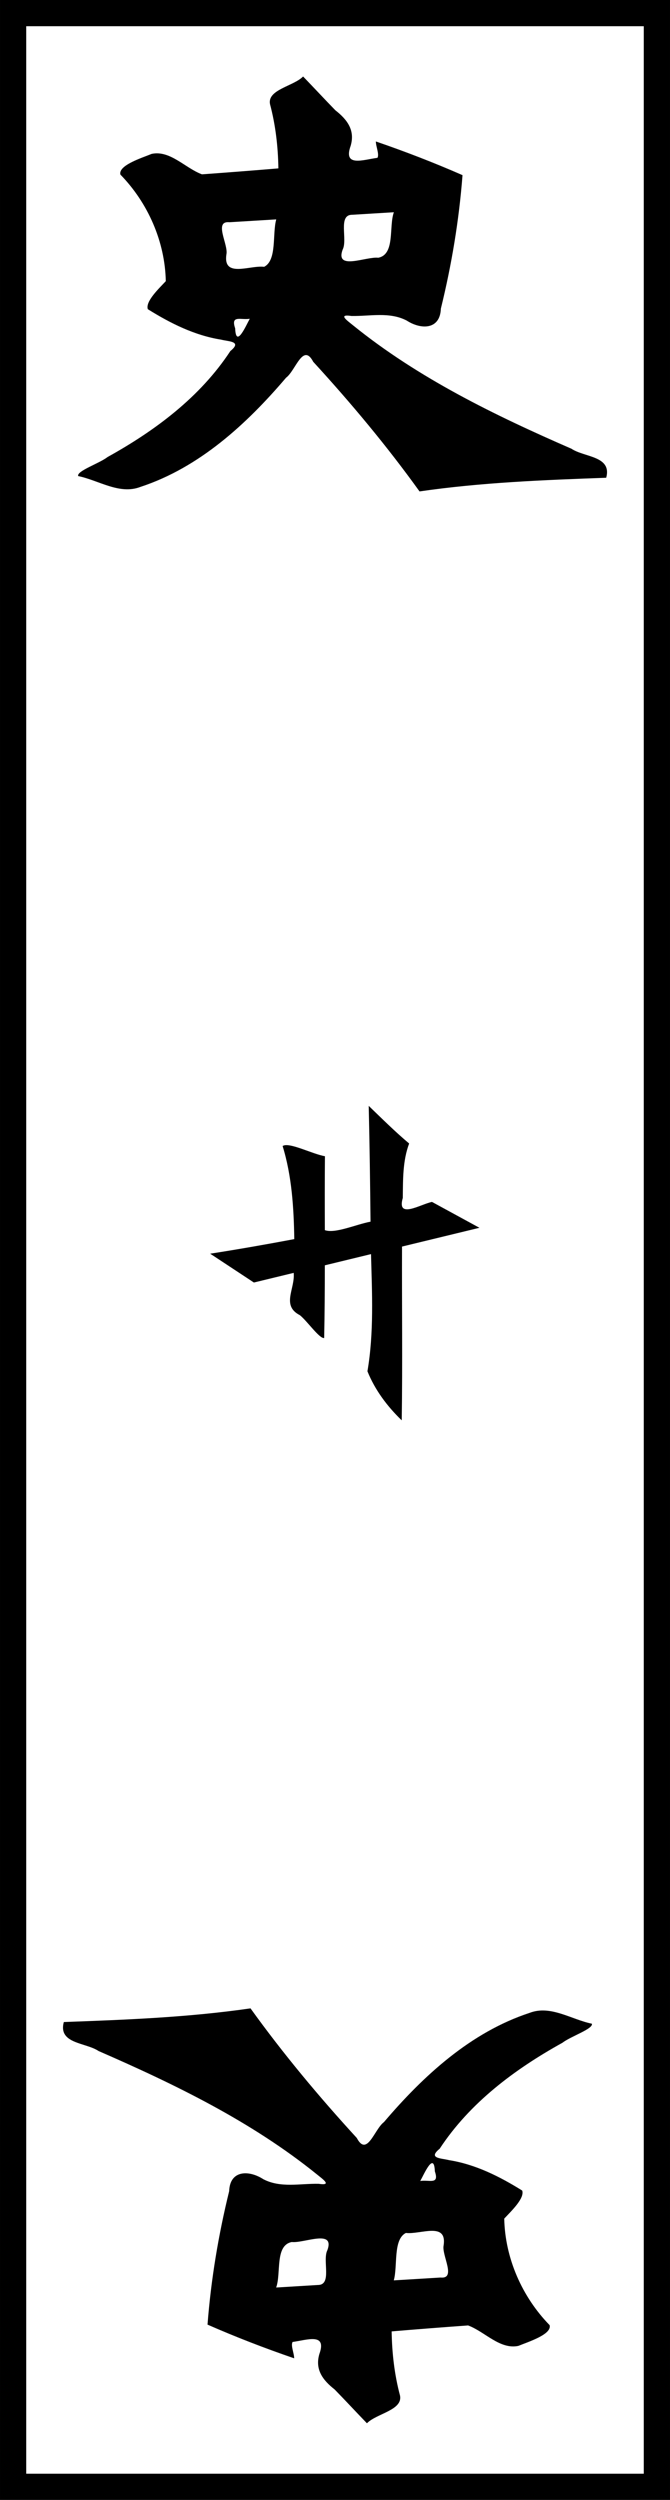 <?xml version="1.0" encoding="UTF-8"?>
<svg width="21.242mm" height="79.239mm" version="1.1" viewBox="0 0 75.266 280.769"
   xmlns="http://www.w3.org/2000/svg" xmlns:cc="http://creativecommons.org/ns#"
   xmlns:dc="http://purl.org/dc/elements/1.1/" xmlns:rdf="http://www.w3.org/1999/02/22-rdf-syntax-ns#">
   <g transform="translate(-315.04 -181.98)" shape-rendering="auto">
      <g transform="translate(584.19 -590.66)" fill-rule="evenodd">
         <path
            d="m-235.1 781.23c-1.079 1.1-4.052 1.468-3.716 3.116 0.624 2.348 0.902 4.779 0.939 7.205-2.861 0.24-5.723 0.462-8.586 0.669-1.882-0.697-3.566-2.732-5.646-2.299-1.107 0.454-3.786 1.29-3.516 2.328 3.095 3.176 5.009 7.521 5.1 11.969-0.759 0.814-2.316 2.277-2.019 3.149 2.538 1.582 5.252 2.947 8.235 3.419 0.849 0.223 2.399 0.171 1.037 1.28-3.393 5.171-8.452 8.942-13.799 11.905-0.913 0.716-3.496 1.566-3.296 2.138 2.299 0.468 4.637 2.126 6.992 1.216 6.612-2.17 11.931-7.058 16.361-12.265 1.073-0.79 1.896-3.976 3.054-1.784 4.242 4.628 8.274 9.457 11.939 14.556 6.945-1.01 13.967-1.282 20.972-1.536 0.662-2.464-2.449-2.28-3.904-3.257-8.603-3.749-17.169-7.91-24.507-13.837-0.676-0.554-1.788-1.313-0.214-1.075 2.086 0.043 4.265-0.495 6.208 0.514 1.618 1.047 3.76 1.043 3.842-1.339 1.21-4.922 2.043-9.935 2.432-14.99-3.189-1.399-6.44-2.654-9.734-3.784 0 0.572 0.41 1.438 0.176 1.838-1.607 0.211-3.875 1.072-3.009-1.346 0.519-1.751-0.384-2.949-1.716-3.993-1.222-1.253-2.411-2.538-3.627-3.797zm10.196 15.247c-0.581 1.616 0.166 4.737-1.755 5.11-1.366-0.156-4.869 1.48-3.998-0.915 0.587-1.131-0.572-3.932 1.083-3.911 1.557-0.095 3.114-0.189 4.67-0.284zm-13.214 0.803c-0.454 1.647 0.099 4.581-1.356 5.326-1.626-0.199-4.64 1.296-4.243-1.393 0.246-1.094-1.476-3.8 0.35-3.614 1.75-0.106 3.499-0.213 5.249-0.319zm-2.974 11.161c-0.423 0.762-1.55 3.38-1.64 1.077-0.523-1.54 0.642-0.91 1.64-1.077z"
            fill="#000000" />
         <path
            d="m-227.93 1044.8c1.079-1.1 4.052-1.468 3.716-3.116-0.624-2.348-0.902-4.779-0.939-7.204 2.861-0.24 5.723-0.462 8.586-0.669 1.882 0.697 3.566 2.732 5.646 2.299 1.107-0.454 3.786-1.29 3.516-2.328-3.095-3.176-5.009-7.521-5.1-11.969 0.759-0.815 2.316-2.277 2.019-3.149-2.538-1.582-5.252-2.947-8.235-3.419-0.849-0.223-2.399-0.171-1.037-1.28 3.393-5.171 8.452-8.942 13.799-11.905 0.913-0.716 3.496-1.566 3.296-2.137-2.299-0.468-4.637-2.126-6.992-1.216-6.612 2.17-11.931 7.058-16.361 12.265-1.073 0.79-1.896 3.976-3.054 1.784-4.242-4.628-8.273-9.457-11.939-14.556-6.945 1.01-13.967 1.282-20.972 1.536-0.662 2.464 2.449 2.28 3.904 3.257 8.603 3.749 17.169 7.91 24.507 13.837 0.676 0.554 1.788 1.313 0.214 1.075-2.086-0.043-4.265 0.495-6.208-0.514-1.618-1.047-3.76-1.043-3.842 1.339-1.21 4.922-2.043 9.935-2.432 14.99 3.189 1.399 6.44 2.654 9.734 3.784 0-0.572-0.41-1.438-0.176-1.838 1.607-0.211 3.876-1.072 3.009 1.346-0.519 1.751 0.384 2.949 1.716 3.993 1.222 1.253 2.411 2.538 3.627 3.797zm-10.196-15.247c0.581-1.616-0.166-4.737 1.755-5.11 1.366 0.156 4.869-1.48 3.999 0.915-0.587 1.131 0.573 3.932-1.083 3.911-1.557 0.095-3.114 0.189-4.67 0.284zm13.214-0.803c0.454-1.647-0.099-4.581 1.356-5.326 1.626 0.199 4.64-1.296 4.243 1.393-0.246 1.094 1.476 3.8-0.35 3.614-1.75 0.106-3.499 0.213-5.249 0.319zm2.974-11.161c0.423-0.762 1.549-3.38 1.64-1.077 0.523 1.54-0.642 0.91-1.64 1.077z"
            fill="#000000" />
         <path
            d="m-227.73 896.84c0.102 4.335 0.16 8.672 0.205 13.008-1.607 0.294-3.97 1.37-5.133 0.951-0.01-2.768-0.014-5.535 0.01-8.303-1.433-0.246-4.042-1.629-4.754-1.144 1.039 3.379 1.254 6.94 1.312 10.454-3.142 0.59-6.29 1.145-9.449 1.637 1.637 1.079 3.273 2.159 4.91 3.238 1.49-0.361 2.981-0.723 4.471-1.084 0.176 1.794-1.426 3.662 0.699 4.756 0.846 0.685 2.183 2.642 2.725 2.564 0.056-2.722 0.074-5.445 0.074-8.168 1.73-0.42 3.46-0.84 5.189-1.26 0.115 4.383 0.34 8.817-0.402 13.16 0.843 2.099 2.229 3.949 3.852 5.51 0.099-6.505 0.01-13.01 0.033-19.516 2.899-0.703 5.798-1.406 8.697-2.109-1.777-0.969-3.553-1.938-5.33-2.906-1.289 0.256-3.985 1.979-3.281-0.445 0.025-2.05-0.017-4.165 0.714-6.115-1.586-1.33-3.052-2.795-4.542-4.228z"
            fill="#000000" />
      </g>
      <path d="m315.04 181.98v280.77h75.266v-280.77zm2.945 2.945h69.375v274.88h-69.375z" fill="#000000" />
   </g>
</svg>